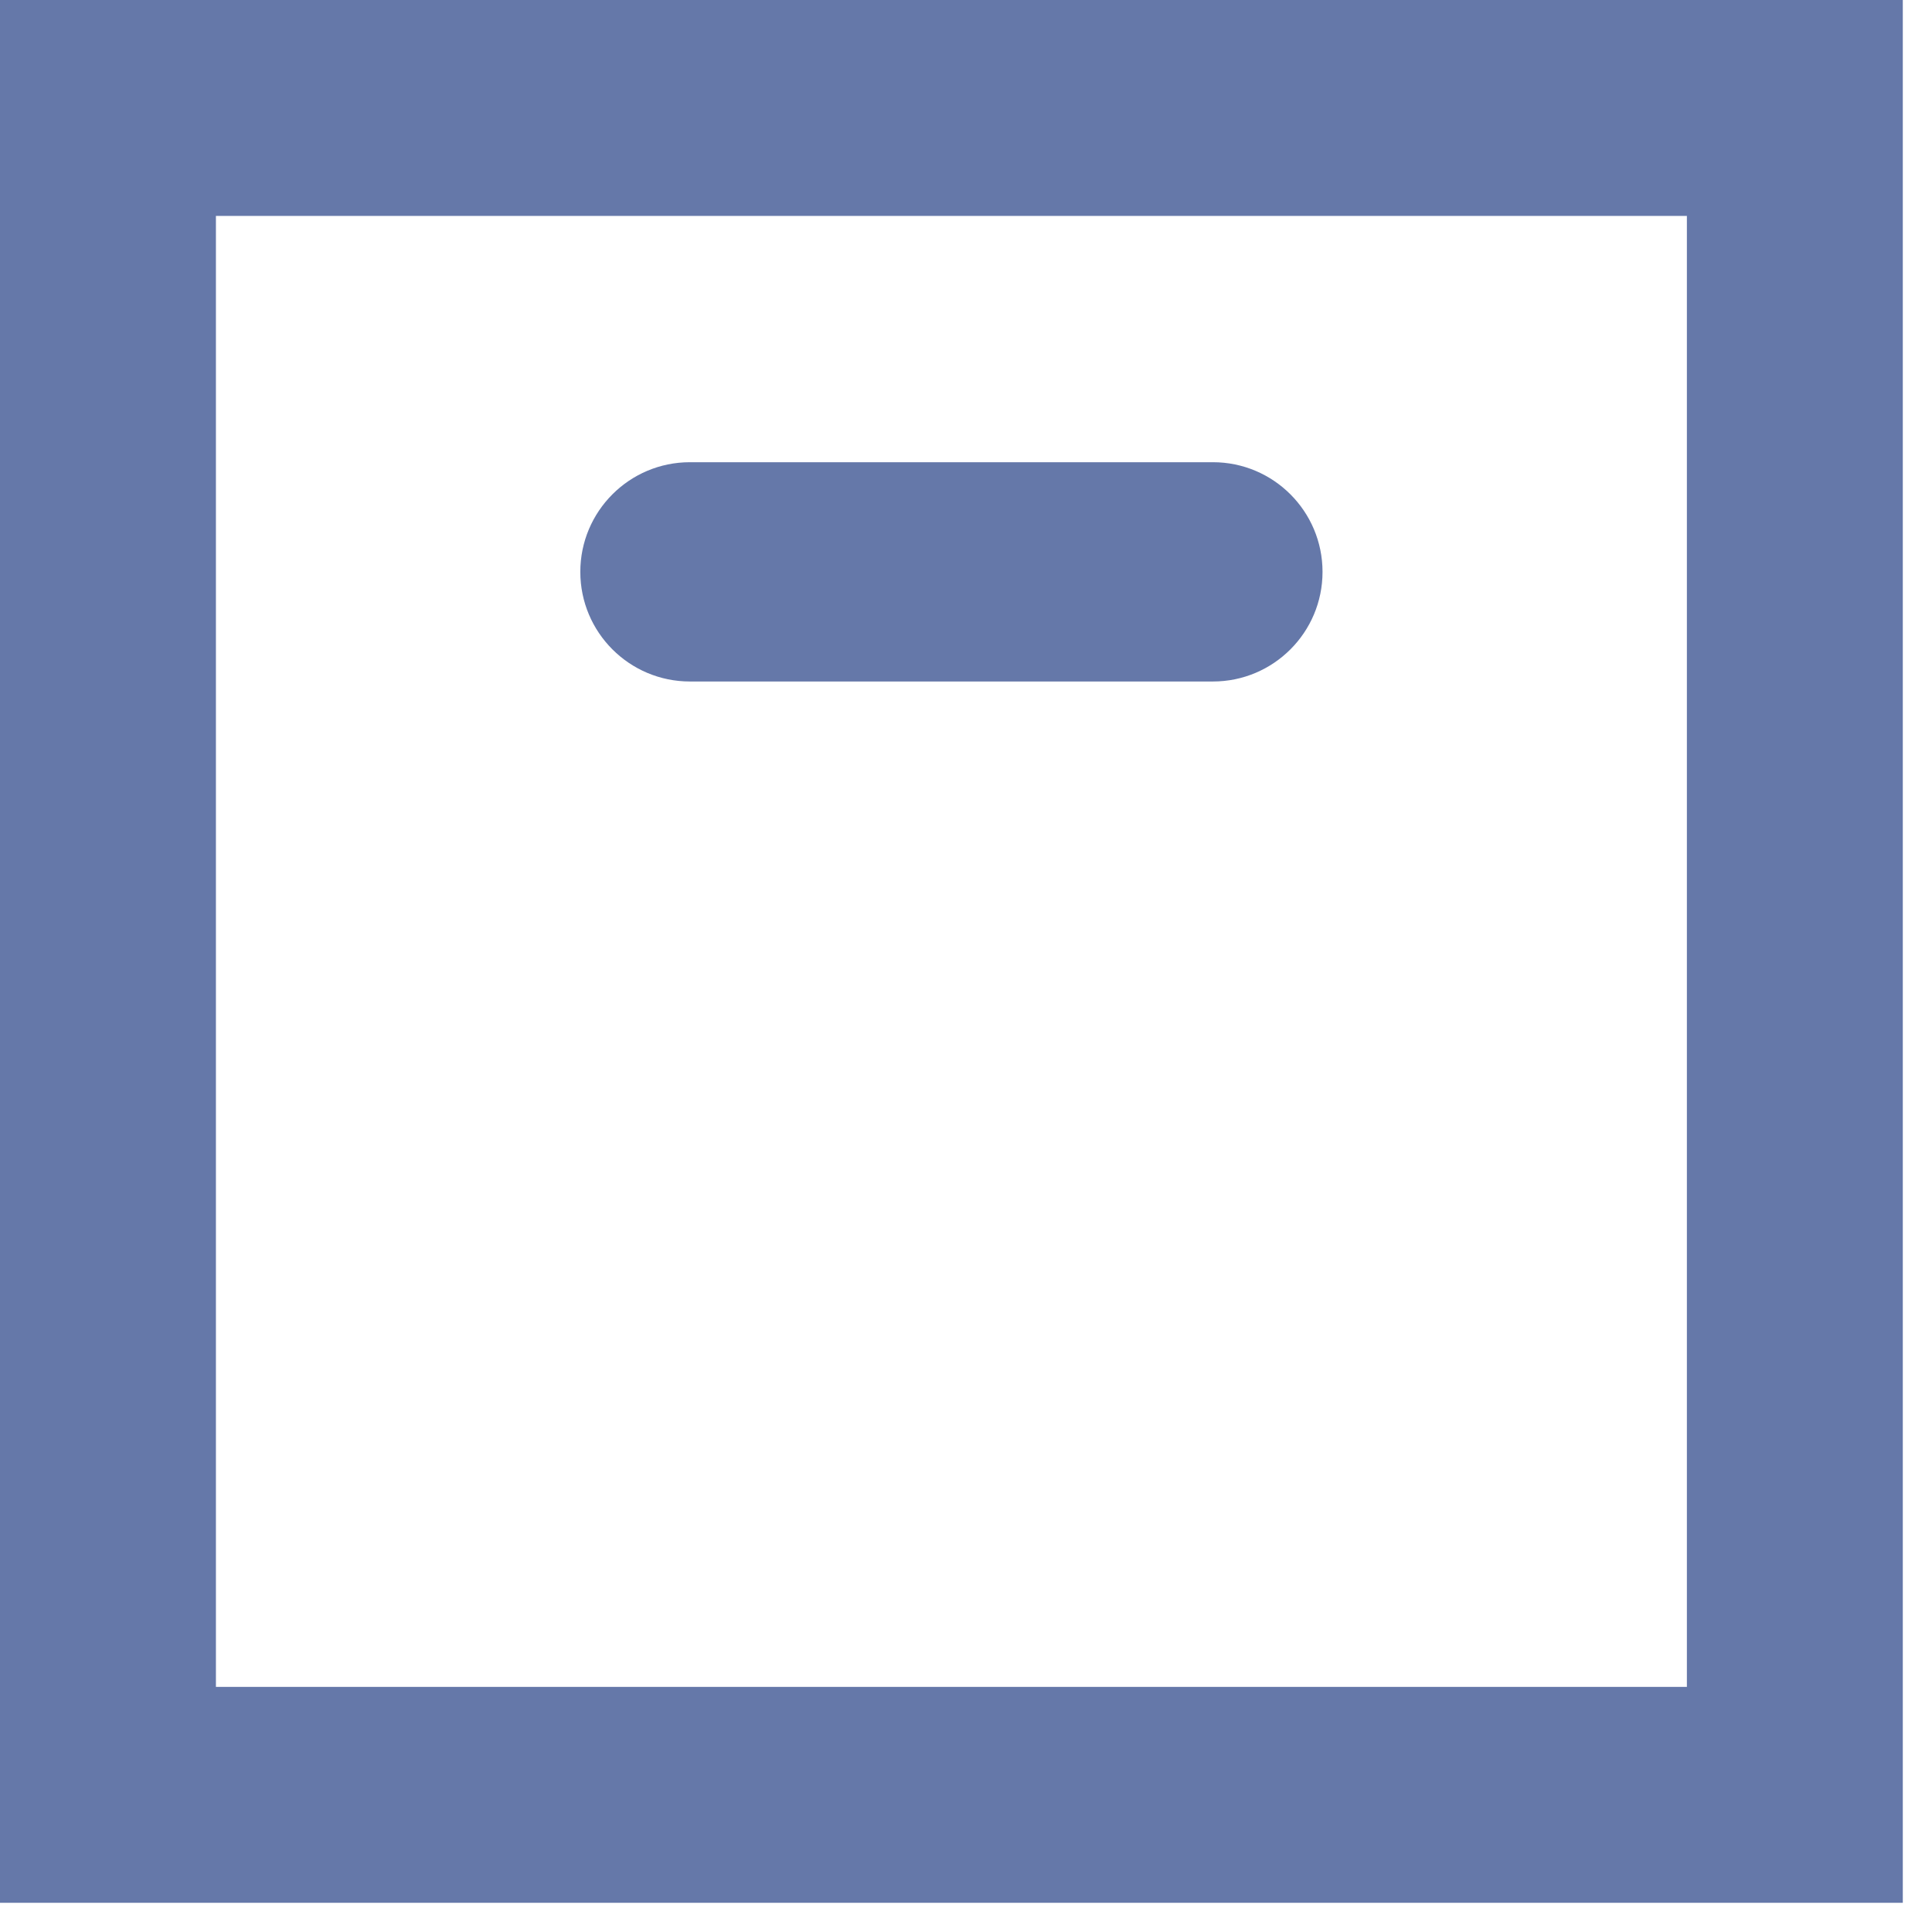 <svg width="54" height="54" viewBox="0 0 54 54" fill="none" xmlns="http://www.w3.org/2000/svg">
<path fill-rule="evenodd" clip-rule="evenodd" d="M47.149 6.035H6.035V47.149H47.149V6.035ZM0 0V53.184H53.184V0H0Z" fill="#6578A9"/>
<path d="M16.22 15.984C16.22 14.291 17.592 12.919 19.284 12.919H33.901C35.593 12.919 36.965 14.291 36.965 15.984C36.965 17.676 35.593 19.048 33.901 19.048H19.284C17.592 19.048 16.22 17.676 16.22 15.984Z" fill="#6578A9"/>
</svg>
